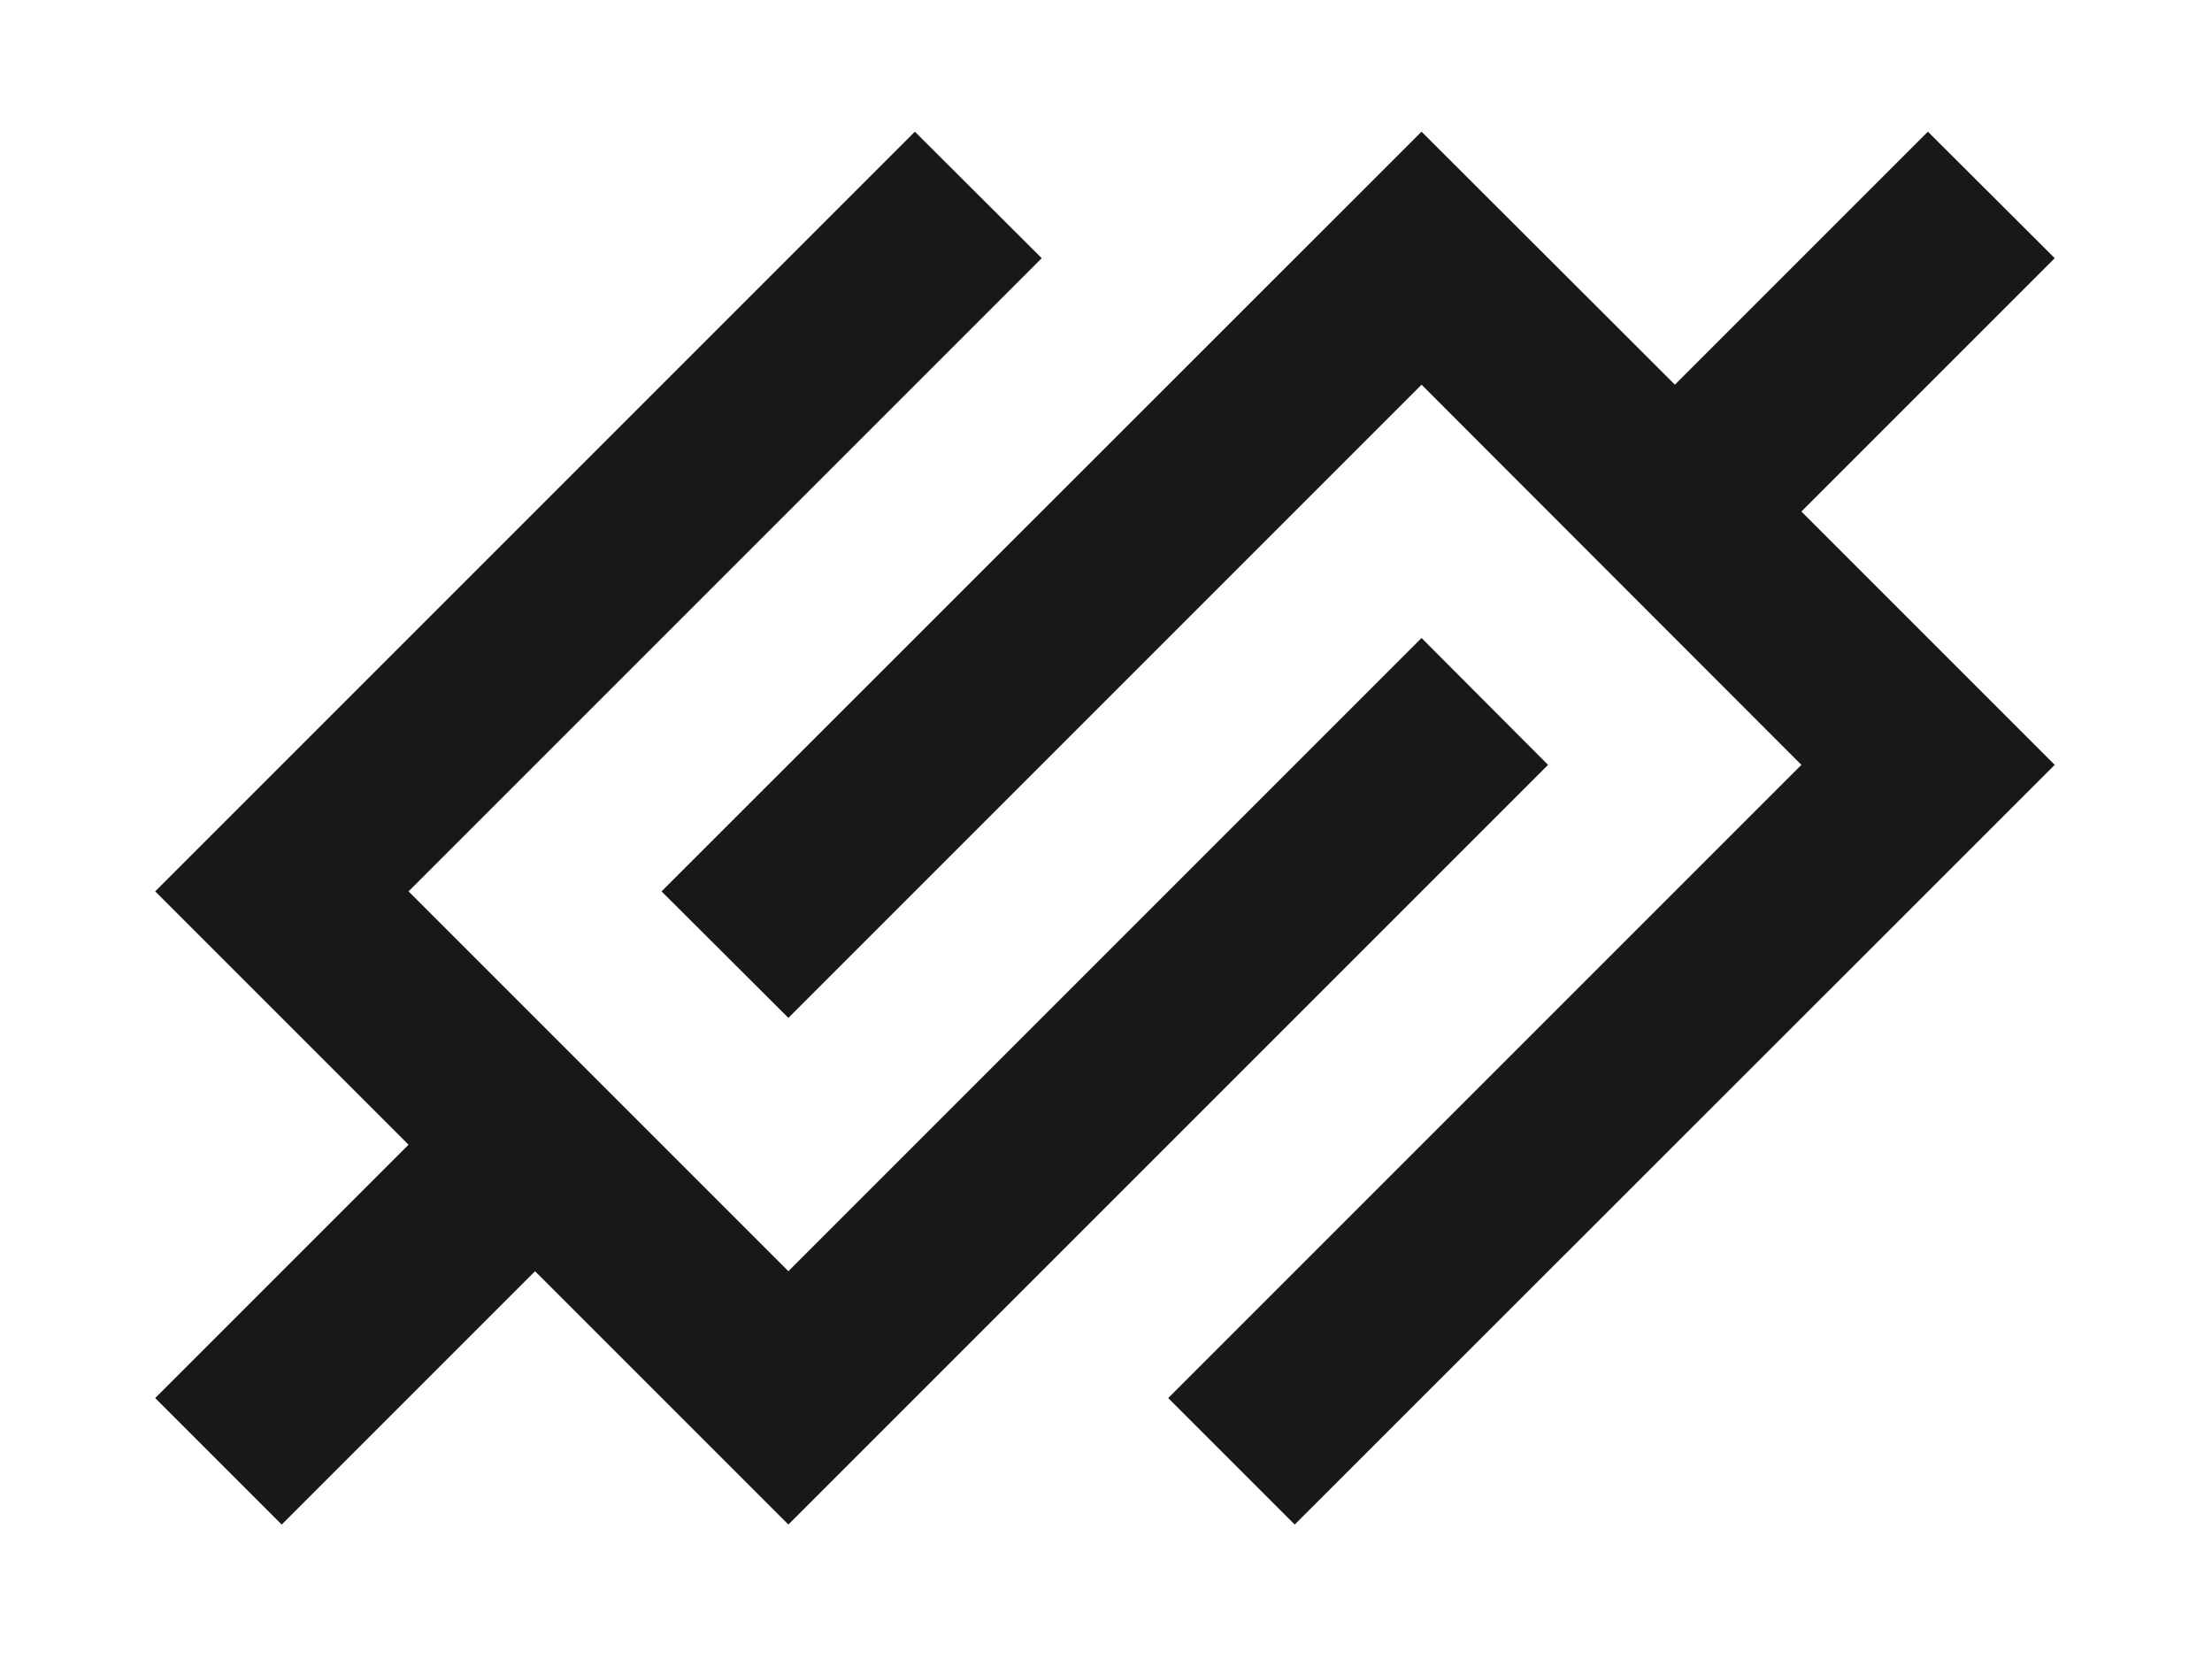 <?xml version="1.0" encoding="utf-8"?>
<!-- Generator: Adobe Illustrator 19.1.0, SVG Export Plug-In . SVG Version: 6.00 Build 0)  -->
<svg version="1.1" id="Capa_1" xmlns="http://www.w3.org/2000/svg" xmlns:xlink="http://www.w3.org/1999/xlink" x="0px" y="0px"
	 viewBox="0 0 640 480" style="enable-background:new 0 0 640 480;" xml:space="preserve">
<style type="text/css">
	.st0{fill:#181818;}
</style>
<g>
	<polygon class="st0" points="118.2,257.9 228.1,367.8 411.3,184.6 447.9,221.3 228.1,441.1 154.8,367.8 81.5,441.1 44.9,404.5 
		118.2,331.2 44.9,257.9 264.7,38.1 301.4,74.7 	"/>
	<polygon class="st0" points="521.2,221.3 411.3,111.3 228.1,294.5 191.4,257.9 411.3,38.1 484.6,111.3 557.8,38.1 594.5,74.7 
		521.2,148 594.5,221.3 374.6,441.1 338,404.5 	"/>
</g>
</svg>
